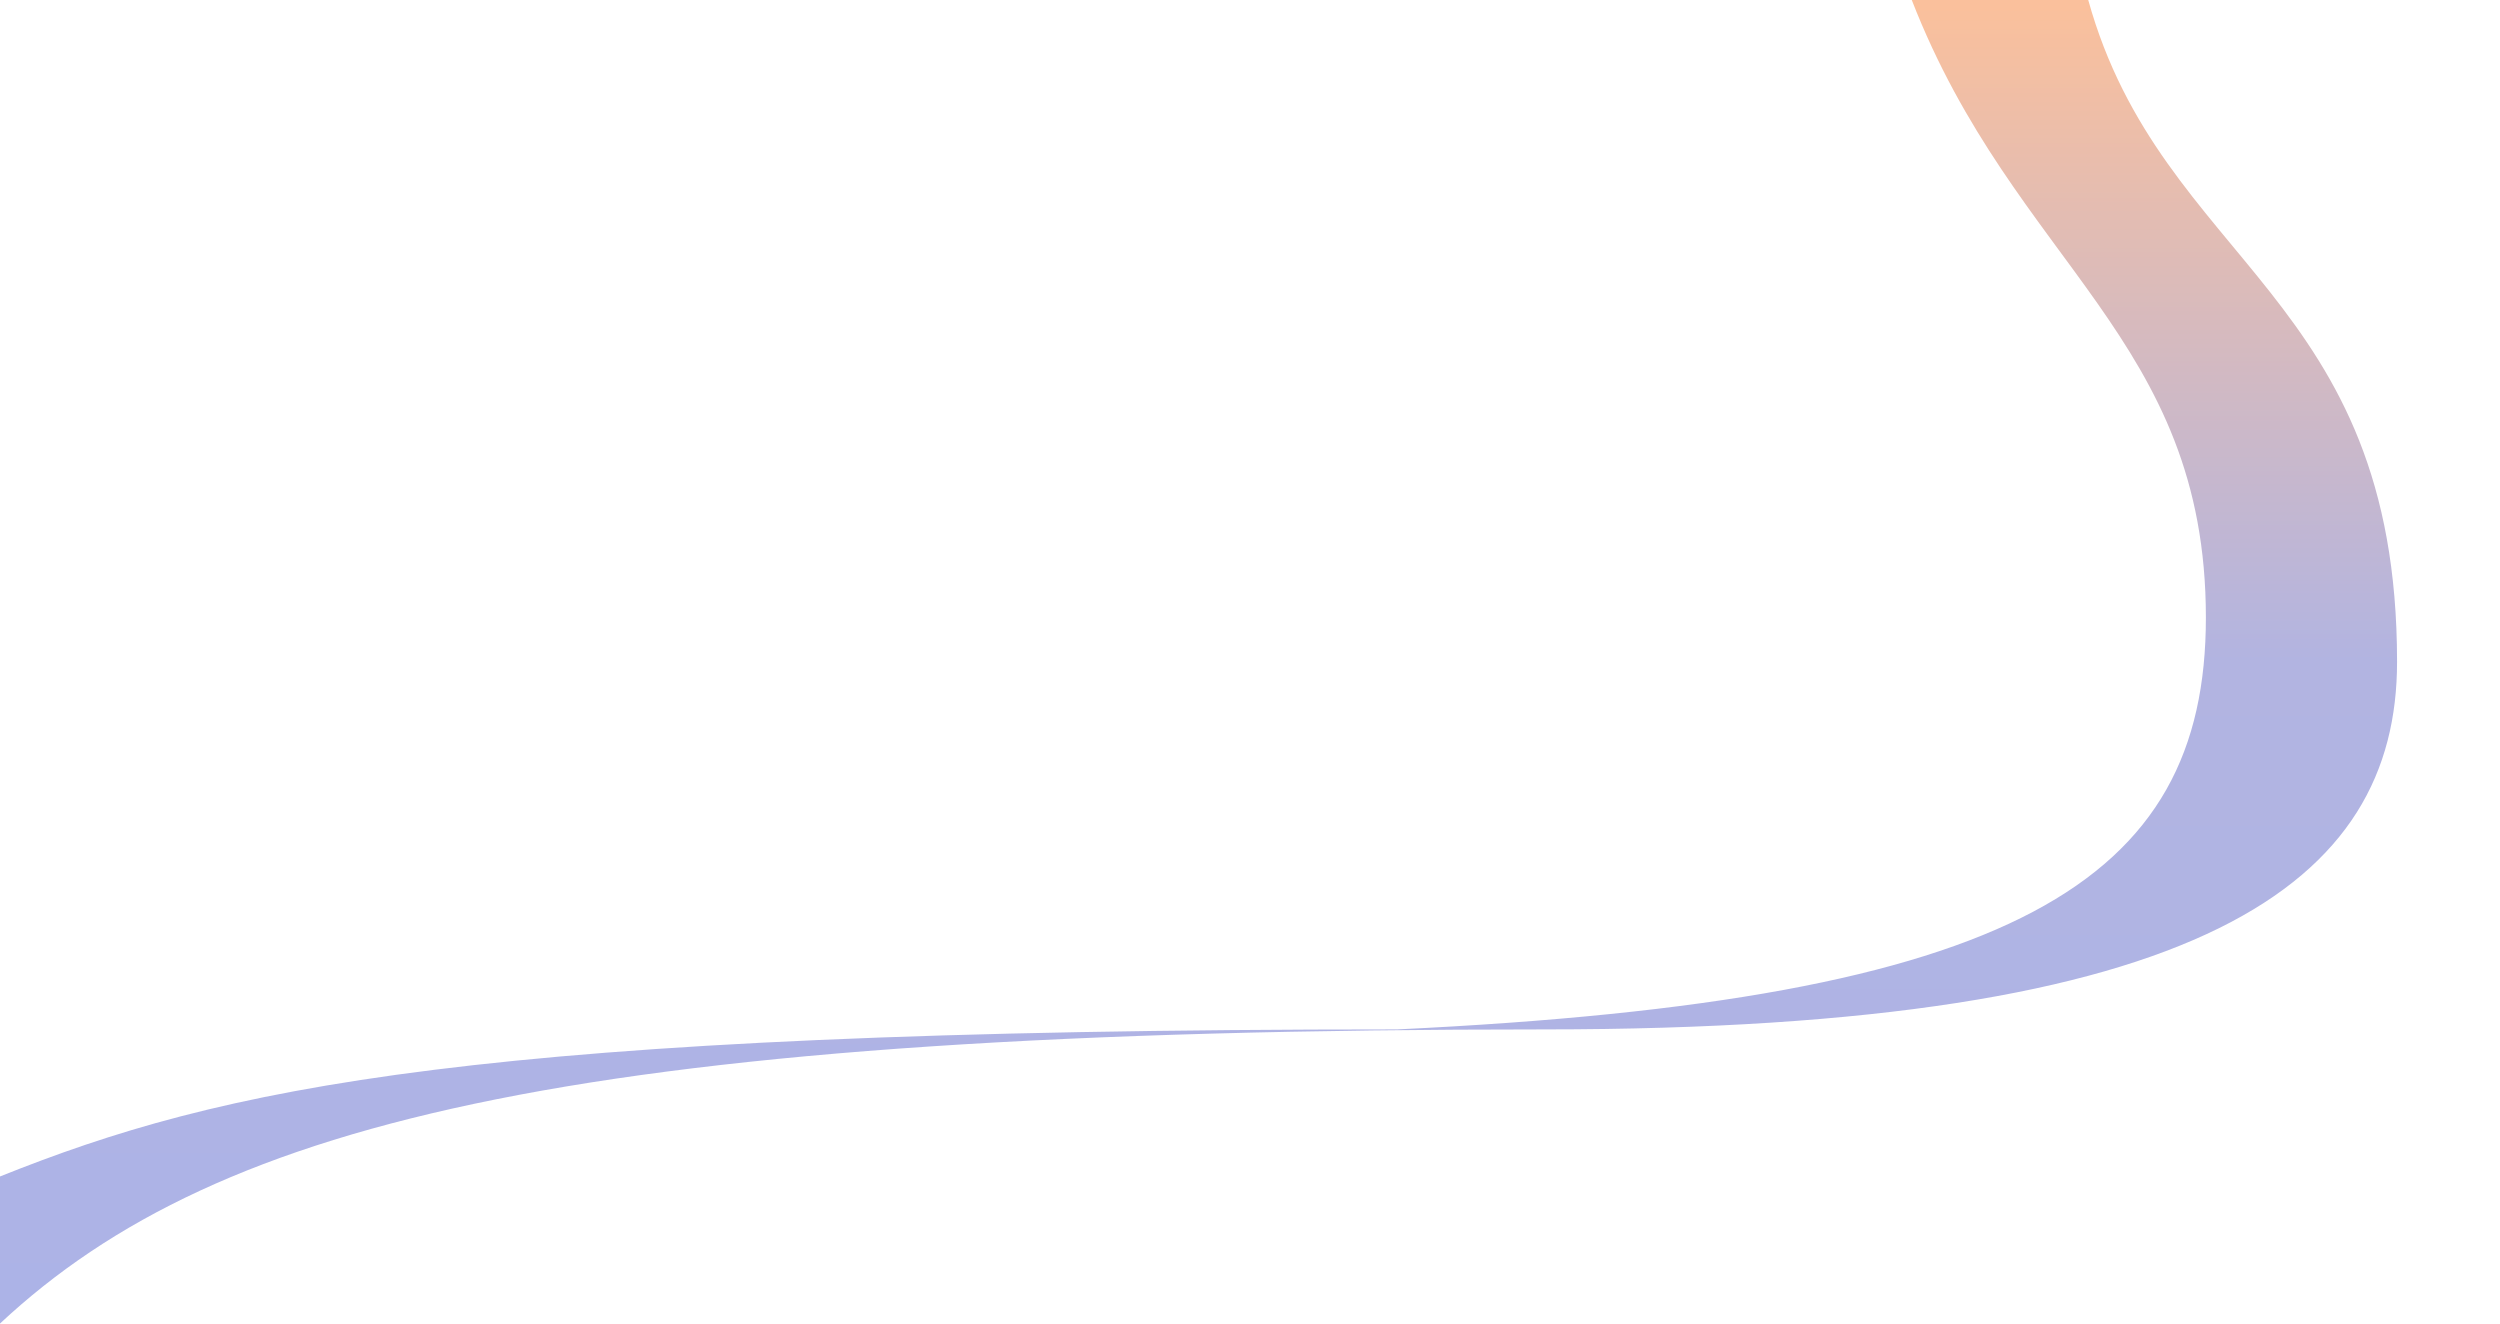 <svg xmlns="http://www.w3.org/2000/svg" preserveAspectRatio="xMidYMid meet" viewBox="0 0 170 90">
    <defs>
        <linearGradient id="gradient-outer" x1="0" x2="0" y1="0" y2="1">
            <stop offset="0%" stop-color="#fac09c"/>
            <stop offset="50%" stop-color="#b2b4e1"/>
            <stop offset="100%" stop-color="#acb3e7"/>
        </linearGradient>
    </defs>
    <path d="M 0 90
        C 15 76, 40 70, 105 70
        C 150 70, 163 60, 163 45
        C 163 20, 147 18, 142 0
        L 130 0
        C 137 18, 150 23, 150 42
        C 150 60, 137 68, 95 70
        C 32 70, 15 74, 0 80
        L 0 90"
        fill="url(#gradient-outer)"/>
</svg>
